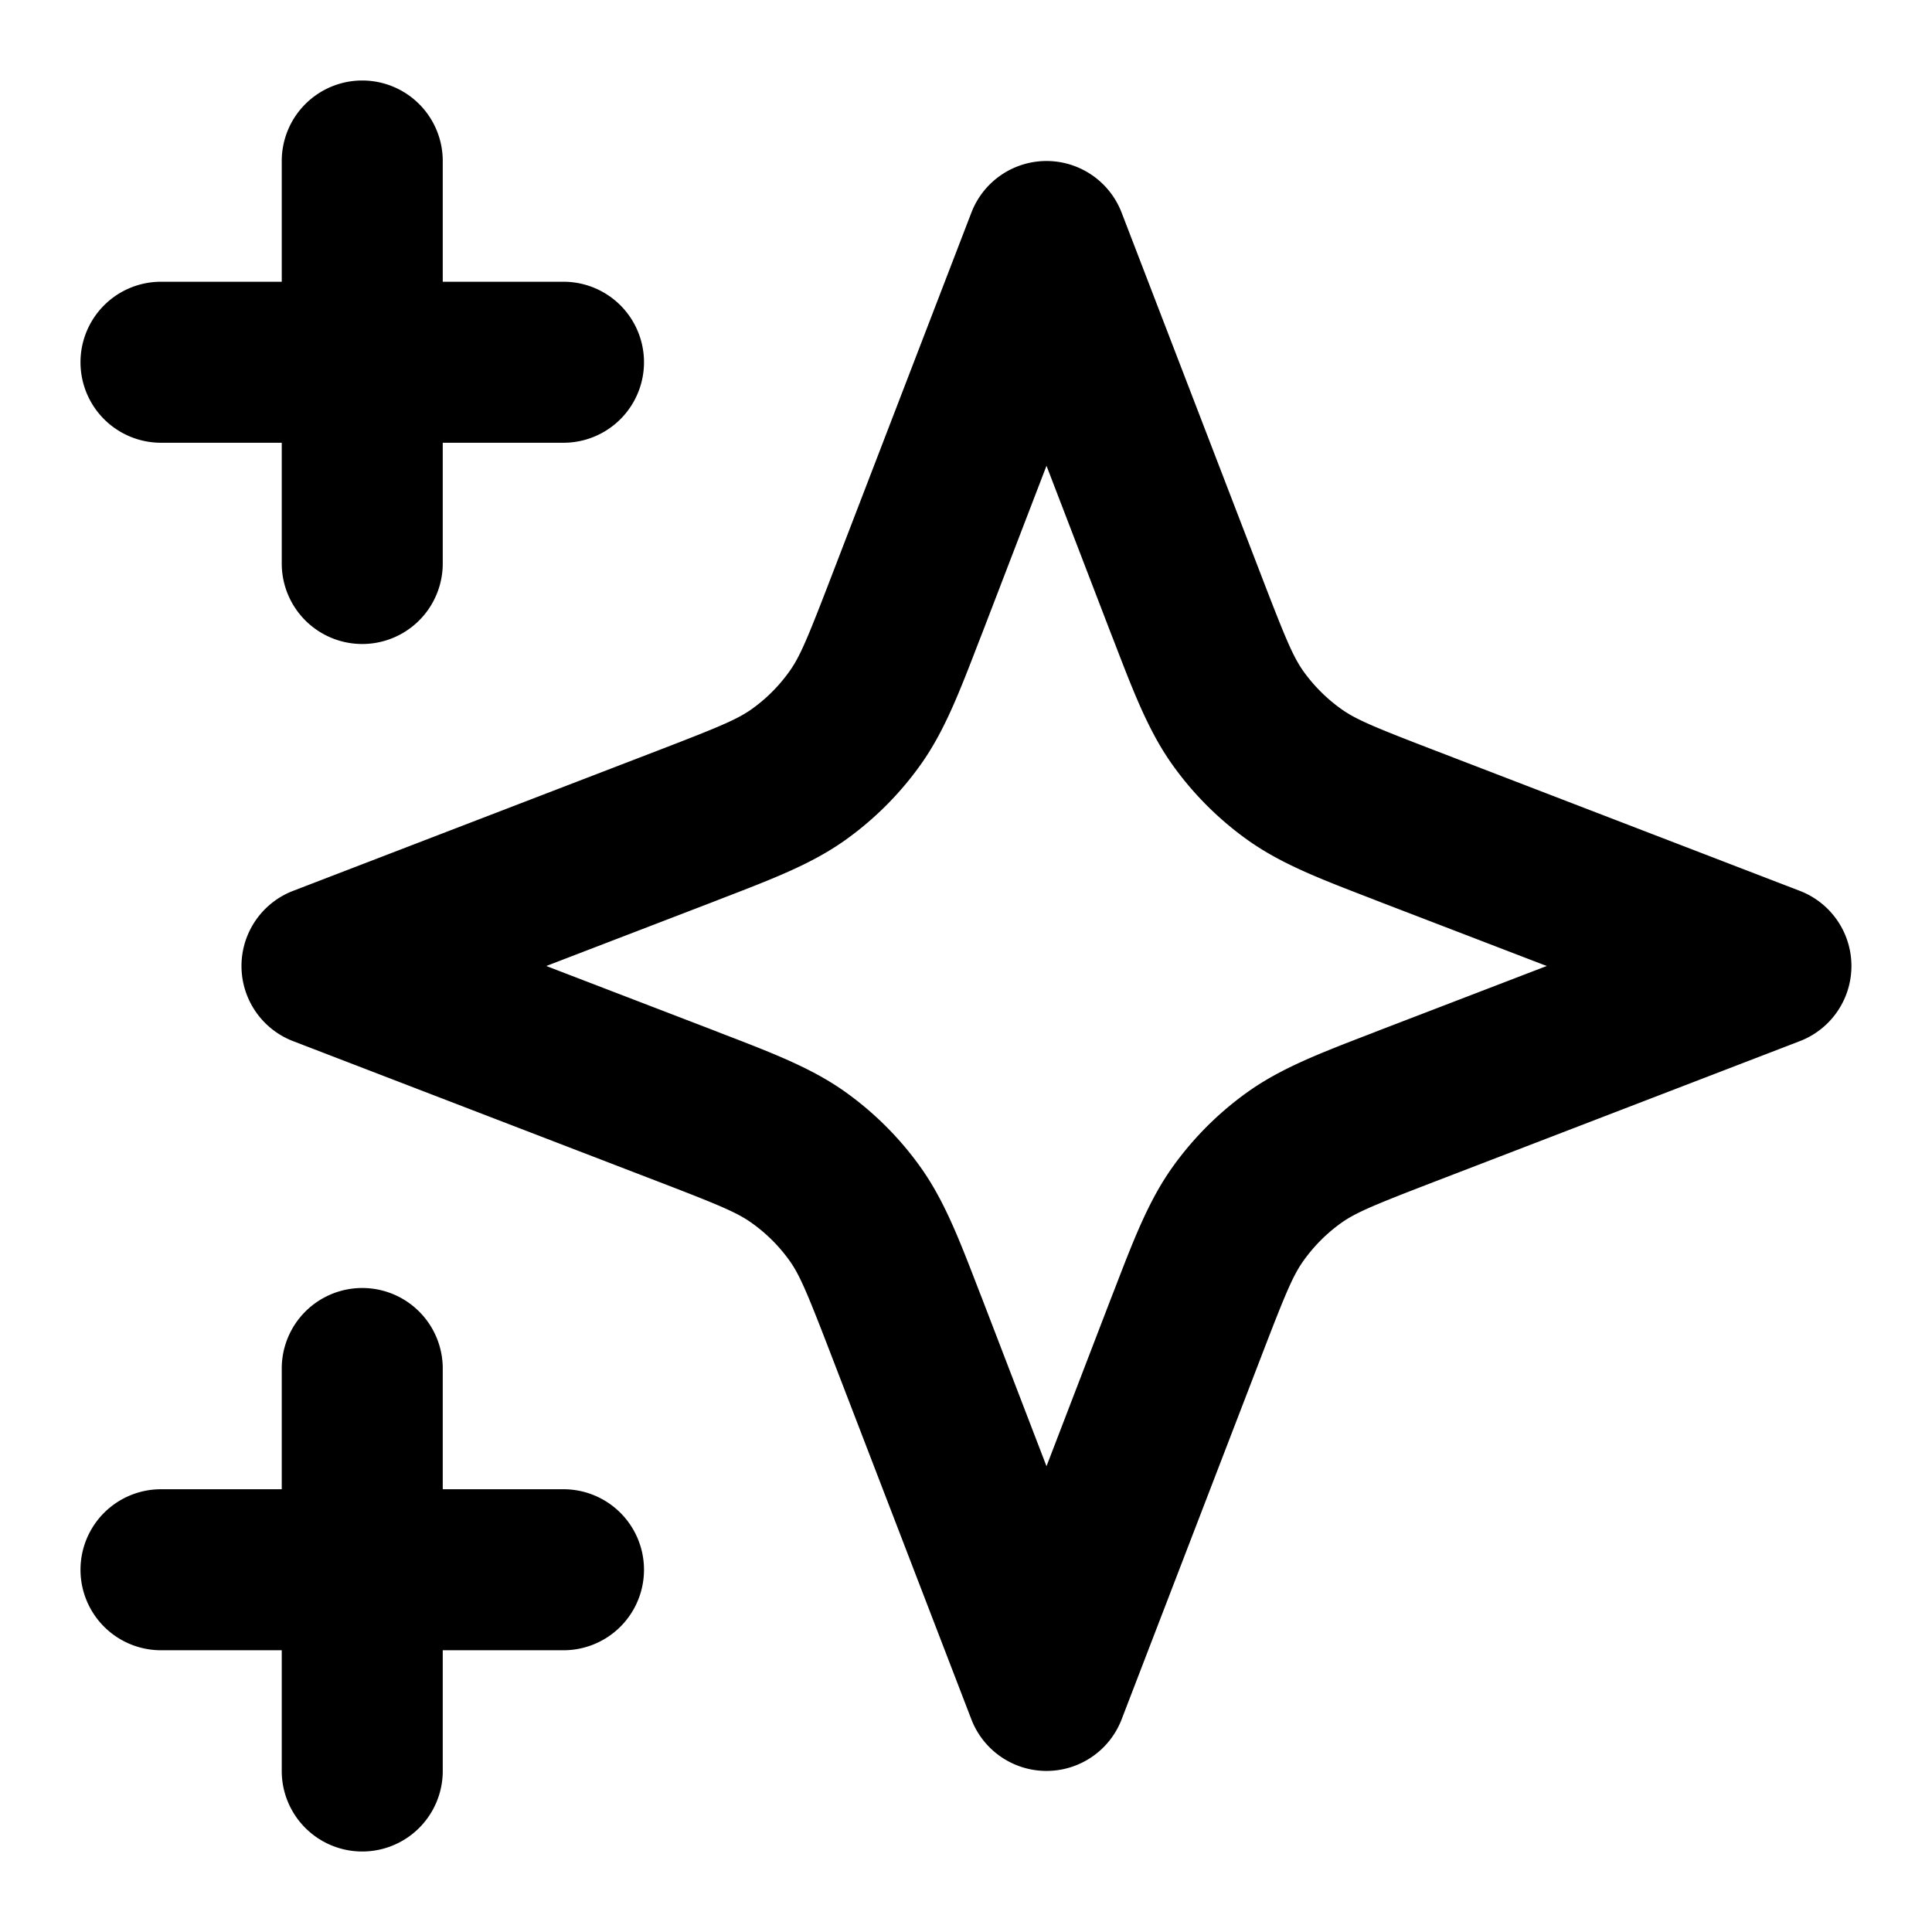 <svg xmlns="http://www.w3.org/2000/svg" width="24" height="24" fill="currentColor" viewBox="0 0 24 24">
  <path fill-rule="evenodd" d="M4.5 1a1 1 0 0 1 1 1v1.5H7a1 1 0 0 1 0 2H5.5V7a1 1 0 0 1-2 0V5.5H2a1 1 0 0 1 0-2h1.5V2a1 1 0 0 1 1-1ZM13 2a1 1 0 0 1 .933.641l1.735 4.509c.3.78.394 1.006.523 1.188.13.182.29.341.471.47.182.13.407.224 1.188.524l4.509 1.735a1 1 0 0 1 0 1.866l-4.509 1.735c-.78.3-1.006.394-1.188.523a2.02 2.02 0 0 0-.47.471c-.13.182-.224.407-.524 1.188l-1.735 4.509a1 1 0 0 1-1.866 0l-1.735-4.509c-.3-.78-.394-1.006-.523-1.188a2.001 2.001 0 0 0-.471-.47c-.182-.13-.407-.224-1.188-.524l-4.51-1.735a1 1 0 0 1 0-1.866l4.51-1.735c.78-.3 1.006-.394 1.188-.523a2 2 0 0 0 .47-.471c.13-.182.224-.407.524-1.188l1.735-4.509A1 1 0 0 1 13 2Zm0 3.786-.8 2.082-.04.102c-.244.634-.428 1.113-.722 1.527a4 4 0 0 1-.941.941c-.414.294-.893.478-1.527.722l-.102.04-2.082.8 2.082.8.102.04c.634.244 1.113.428 1.527.722a4 4 0 0 1 .941.941c.294.414.478.893.722 1.527l.04.102.8 2.082.8-2.082.04-.102c.244-.634.428-1.113.722-1.527a4 4 0 0 1 .941-.941c.414-.294.893-.478 1.527-.722l.102-.04 2.082-.8-2.082-.8a79.415 79.415 0 0 0-.102-.04c-.634-.244-1.113-.428-1.527-.722a4 4 0 0 1-.941-.941c-.294-.414-.478-.893-.722-1.527a74.474 74.474 0 0 0-.04-.102L13 5.786ZM4.5 16a1 1 0 0 1 1 1v1.5H7a1 1 0 1 1 0 2H5.5V22a1 1 0 1 1-2 0v-1.5H2a1 1 0 1 1 0-2h1.5V17a1 1 0 0 1 1-1Z" clip-rule="evenodd"/>
</svg>
